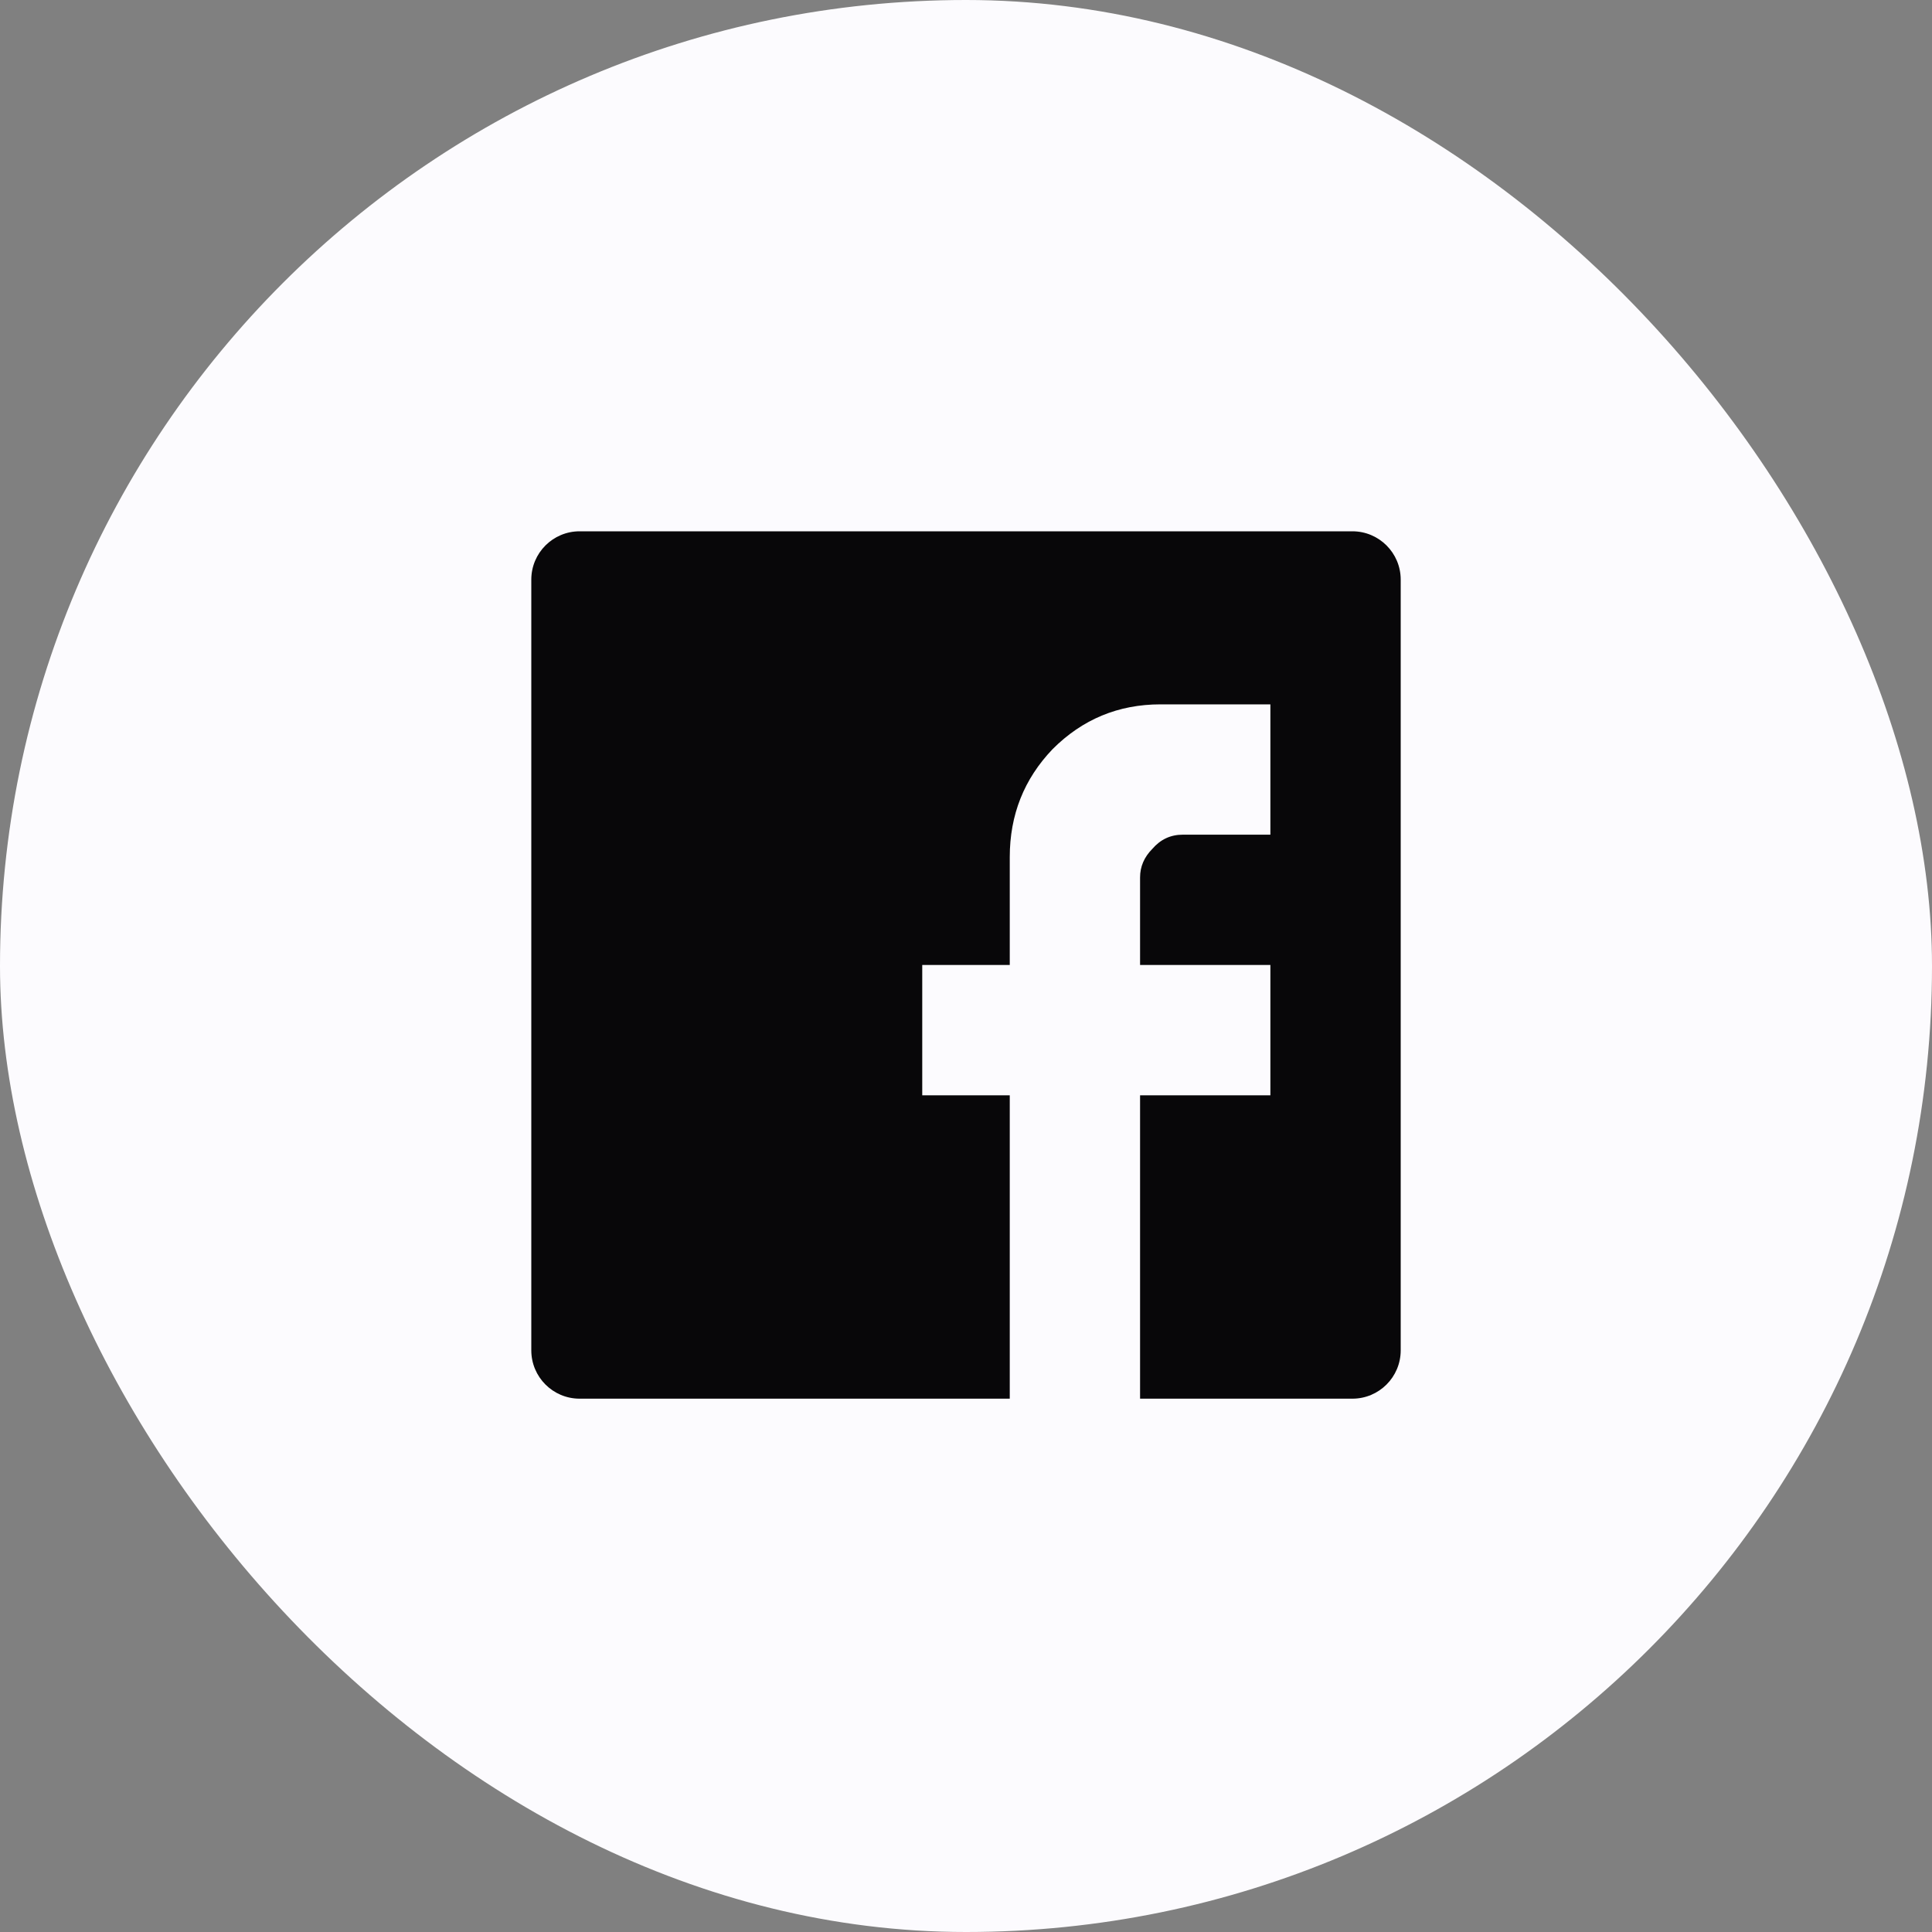 <svg xmlns="http://www.w3.org/2000/svg" width="40" height="40" viewBox="0 0 40 40" fill="none">
    <rect x="0" y="0" width="40" height="40" fill="#808080" stroke="none"/>
    <rect width="40" height="40" rx="20" fill="#FCFBFE"/>
    <path d="M26.302 14.583H24.026C23.155 14.583 22.41 14.892 21.792 15.511C21.201 16.129 20.906 16.873 20.906 17.745V19.979H19.094V22.677H20.906V28.958H23.604V22.677H26.302V19.979H23.604V18.166C23.604 17.942 23.689 17.745 23.857 17.576C24.026 17.379 24.236 17.281 24.489 17.281H26.302V14.583ZM11 12C11 11.448 11.448 11 12 11H28C28.552 11 29 11.448 29 12V27.958C29 28.51 28.552 28.958 28 28.958H12C11.448 28.958 11 28.51 11 27.958V12Z" fill="#080709"/>
    </svg>